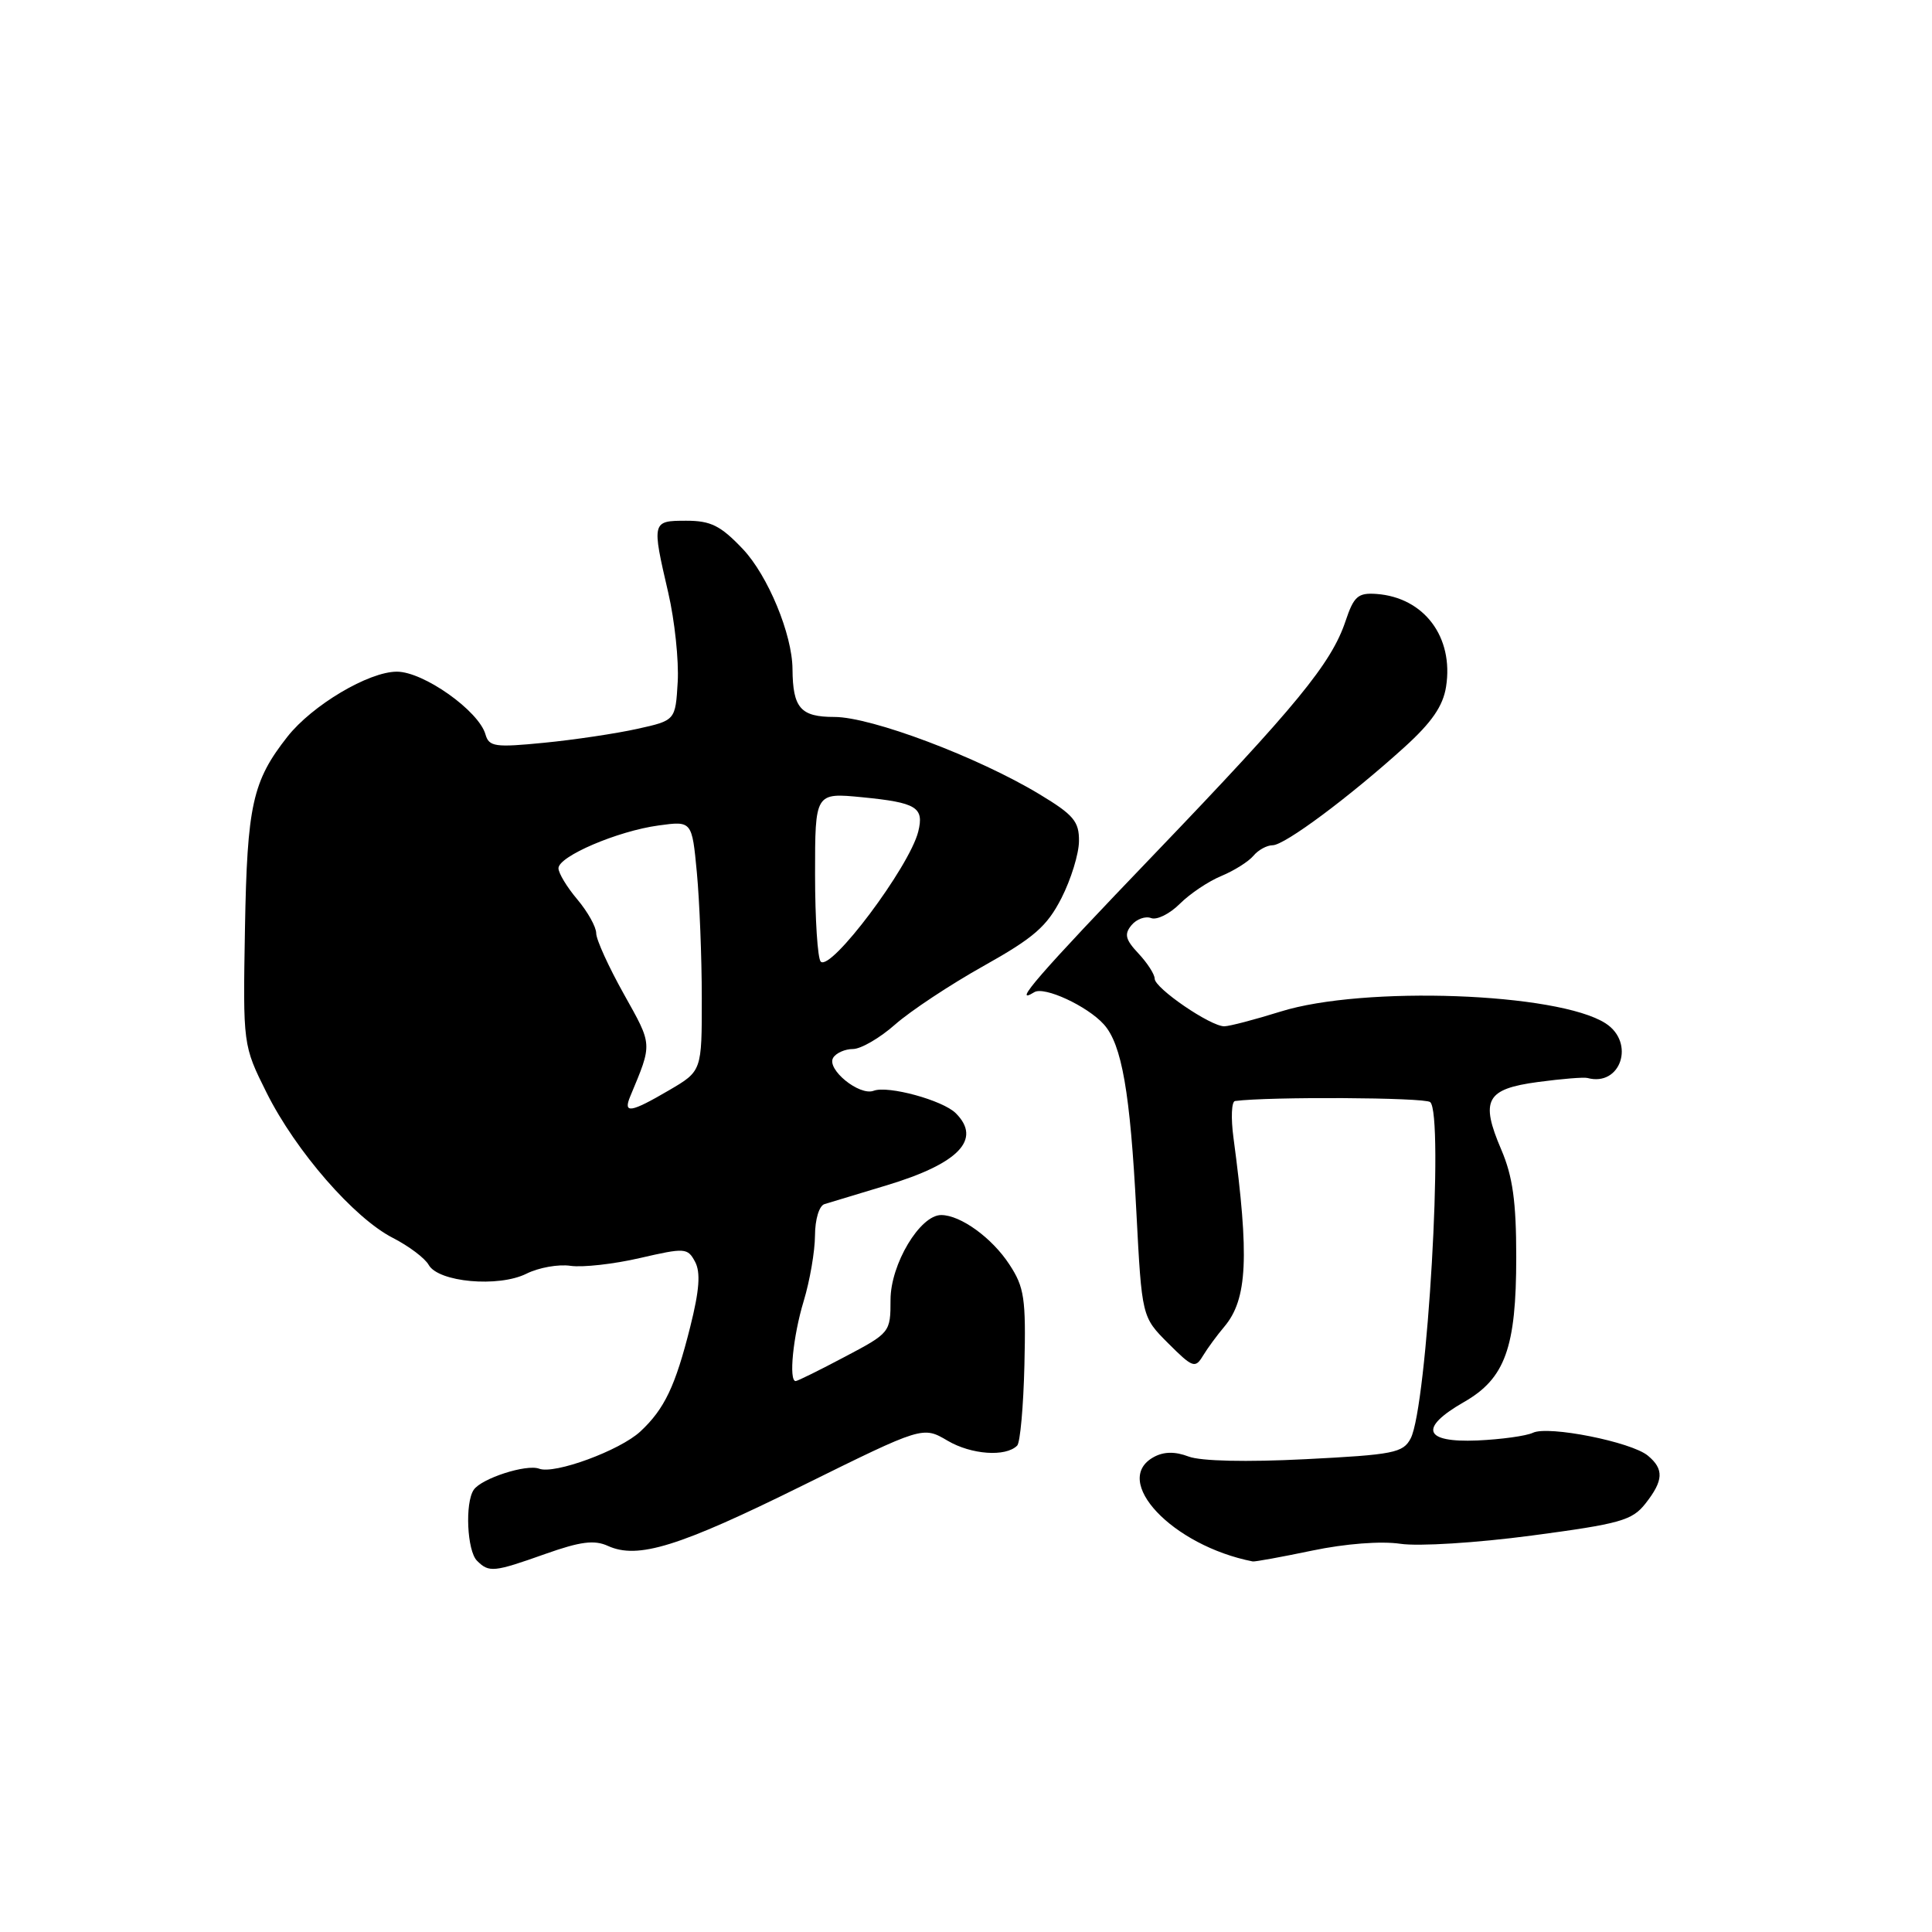 <?xml version="1.0" encoding="UTF-8" standalone="no"?>
<!DOCTYPE svg PUBLIC "-//W3C//DTD SVG 1.1//EN" "http://www.w3.org/Graphics/SVG/1.1/DTD/svg11.dtd" >
<svg xmlns="http://www.w3.org/2000/svg" xmlns:xlink="http://www.w3.org/1999/xlink" version="1.1" viewBox="0 0 256 256">
 <g >
 <path fill="currentColor"
d=" M 72.30 205.89 C 76.91 204.26 78.75 204.02 80.55 204.84 C 84.51 206.64 89.94 204.96 106.39 196.82 C 122.28 188.97 122.28 188.97 125.56 190.90 C 128.70 192.75 133.26 193.08 134.78 191.55 C 135.18 191.16 135.61 186.36 135.74 180.89 C 135.95 172.05 135.73 170.56 133.75 167.55 C 131.45 164.02 127.27 161.00 124.71 161.00 C 121.90 161.00 118.00 167.52 118.00 172.23 C 118.00 176.55 117.94 176.62 111.93 179.79 C 108.59 181.56 105.67 183.00 105.43 183.00 C 104.49 183.00 105.08 177.05 106.49 172.41 C 107.31 169.71 107.98 165.80 107.99 163.72 C 108.00 161.57 108.54 159.77 109.25 159.55 C 109.94 159.34 113.62 158.23 117.42 157.08 C 127.04 154.19 130.13 150.98 126.65 147.51 C 124.93 145.79 117.67 143.81 115.77 144.53 C 113.88 145.26 109.47 141.67 110.40 140.16 C 110.79 139.52 111.98 139.00 113.02 139.00 C 114.07 139.00 116.59 137.54 118.61 135.75 C 120.64 133.96 125.91 130.47 130.32 128.00 C 137.02 124.25 138.73 122.75 140.65 119.00 C 141.91 116.53 142.96 113.13 142.97 111.46 C 143.00 108.85 142.26 107.97 137.75 105.25 C 129.59 100.32 115.47 95.00 110.56 95.00 C 106.08 95.00 105.05 93.83 105.01 88.65 C 104.98 84.05 101.75 76.26 98.43 72.75 C 95.49 69.65 94.19 69.00 90.94 69.00 C 86.37 69.00 86.35 69.08 88.55 78.55 C 89.40 82.22 89.96 87.53 89.80 90.35 C 89.50 95.46 89.50 95.46 84.43 96.58 C 81.63 97.20 76.09 98.03 72.10 98.42 C 65.60 99.06 64.80 98.95 64.33 97.32 C 63.45 94.19 56.12 89.00 52.59 89.00 C 48.85 89.00 41.37 93.45 38.09 97.61 C 33.45 103.51 32.75 106.68 32.46 123.00 C 32.19 138.50 32.19 138.50 35.34 144.82 C 39.21 152.55 46.91 161.40 52.06 164.03 C 54.17 165.11 56.30 166.71 56.80 167.60 C 58.08 169.90 66.05 170.62 69.76 168.77 C 71.38 167.96 74.01 167.49 75.60 167.73 C 77.20 167.96 81.33 167.50 84.78 166.70 C 90.77 165.32 91.11 165.34 92.10 167.19 C 92.85 168.59 92.68 170.96 91.46 175.81 C 89.49 183.67 88.05 186.70 84.85 189.68 C 82.14 192.20 73.46 195.39 71.44 194.61 C 69.76 193.97 63.79 195.90 62.77 197.41 C 61.59 199.15 61.89 205.49 63.20 206.80 C 64.80 208.40 65.40 208.34 72.30 205.89 Z  M 173.88 205.46 C 178.28 204.54 183.00 204.18 185.56 204.56 C 187.95 204.92 195.65 204.44 202.96 203.47 C 214.69 201.91 216.27 201.47 218.03 199.23 C 220.43 196.18 220.51 194.67 218.35 192.88 C 216.16 191.06 205.16 188.87 203.12 189.85 C 202.23 190.27 198.91 190.73 195.75 190.87 C 188.65 191.17 187.98 189.22 193.98 185.78 C 199.44 182.66 200.91 178.58 200.91 166.57 C 200.91 159.21 200.44 155.87 198.93 152.34 C 196.11 145.76 196.91 144.29 203.80 143.37 C 206.93 142.95 209.88 142.71 210.35 142.84 C 214.76 144.03 216.71 138.15 212.75 135.60 C 206.44 131.53 180.66 130.60 169.68 134.04 C 166.28 135.10 162.93 135.98 162.23 135.99 C 160.41 136.01 153.00 130.94 153.00 129.68 C 153.00 129.10 152.03 127.60 150.85 126.34 C 149.12 124.50 148.94 123.78 149.93 122.59 C 150.60 121.78 151.77 121.36 152.53 121.65 C 153.29 121.94 155.00 121.09 156.33 119.76 C 157.65 118.44 160.13 116.77 161.84 116.07 C 163.54 115.36 165.45 114.16 166.09 113.39 C 166.72 112.63 167.87 112.00 168.63 112.00 C 170.22 112.00 178.79 105.62 186.10 99.00 C 189.72 95.72 191.21 93.55 191.61 91.00 C 192.65 84.41 188.70 79.16 182.38 78.70 C 179.94 78.53 179.39 79.01 178.29 82.30 C 176.42 87.90 171.76 93.57 152.96 113.17 C 137.63 129.14 133.94 133.39 137.05 131.47 C 138.36 130.66 144.05 133.29 146.25 135.72 C 148.65 138.37 149.76 144.76 150.57 160.50 C 151.30 174.50 151.30 174.50 154.79 177.99 C 158.03 181.23 158.37 181.35 159.39 179.66 C 160.00 178.65 161.28 176.91 162.23 175.79 C 165.29 172.16 165.56 166.56 163.44 150.75 C 163.09 148.14 163.18 145.95 163.65 145.89 C 168.10 145.30 188.73 145.41 189.50 146.03 C 191.36 147.52 189.11 186.40 186.92 190.60 C 185.92 192.51 184.66 192.76 172.98 193.35 C 165.16 193.75 159.10 193.61 157.50 193.00 C 155.72 192.32 154.24 192.34 152.93 193.04 C 147.15 196.13 155.32 204.81 166.00 206.90 C 166.28 206.95 169.82 206.31 173.88 205.46 Z  M 83.52 145.25 C 86.47 138.17 86.49 138.57 82.67 131.73 C 80.65 128.12 79.00 124.50 79.00 123.66 C 79.00 122.83 77.88 120.82 76.50 119.18 C 75.12 117.55 74.00 115.69 74.00 115.05 C 74.00 113.47 81.82 110.12 87.25 109.38 C 91.69 108.77 91.69 108.77 92.34 115.64 C 92.69 119.41 92.99 126.87 92.99 132.21 C 93.00 141.92 93.00 141.92 88.66 144.46 C 83.54 147.46 82.53 147.61 83.52 145.25 Z  M 108.75 127.42 C 108.34 127.00 108.00 121.80 108.00 115.85 C 108.00 105.03 108.00 105.03 114.25 105.64 C 121.46 106.35 122.47 106.97 121.67 110.20 C 120.49 114.88 110.09 128.75 108.75 127.42 Z "/>
</g>
</svg>